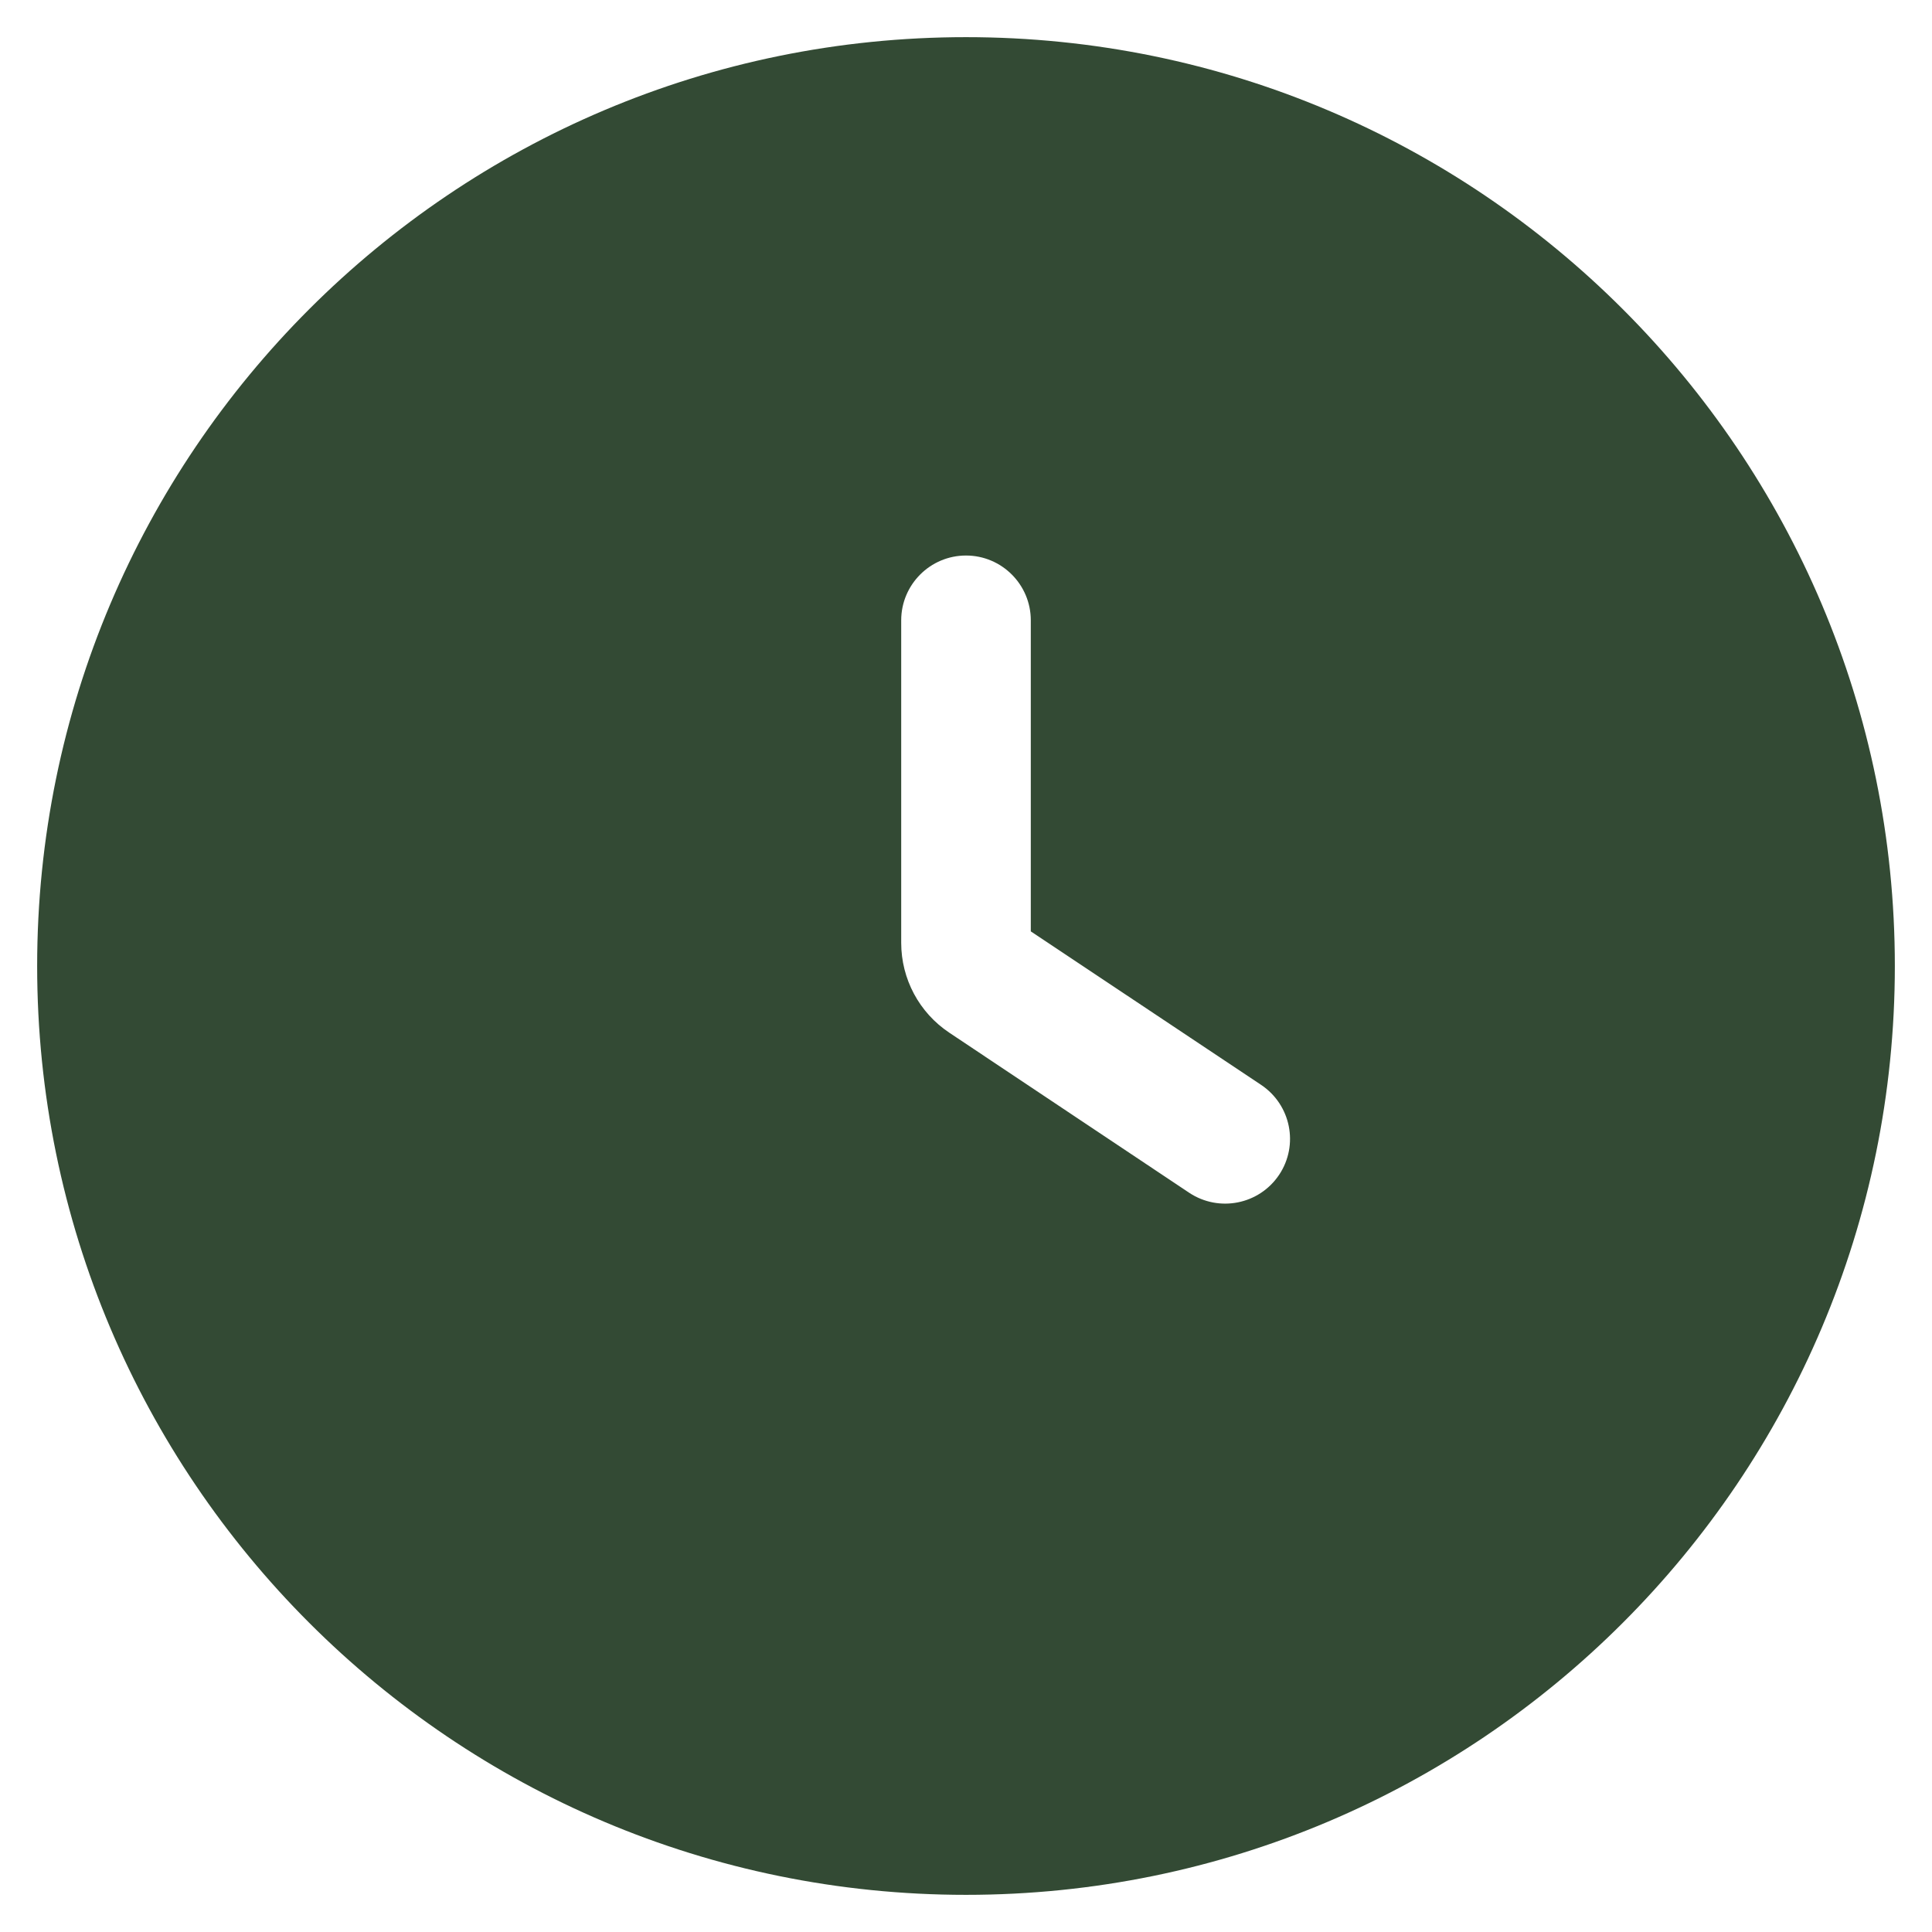 <svg width="13" height="13" viewBox="0 0 13 13" fill="none" xmlns="http://www.w3.org/2000/svg">
<g id="Time Circle">
<path id="Subtract" fill-rule="evenodd" clip-rule="evenodd" d="M0.25 6.5C0.25 3.048 3.048 0.25 6.5 0.25C9.952 0.25 12.75 3.048 12.75 6.5C12.75 9.952 9.952 12.75 6.5 12.75C3.048 12.75 0.25 9.952 0.25 6.5ZM6.936 4.174C6.936 3.934 6.741 3.738 6.5 3.738C6.259 3.738 6.064 3.934 6.064 4.174V6.344C6.064 6.587 6.185 6.814 6.388 6.949L8.002 8.026C8.203 8.159 8.473 8.105 8.607 7.905C8.741 7.704 8.686 7.434 8.486 7.3L6.936 6.267V4.174Z" fill="#334A34"/>
</g>
</svg>
